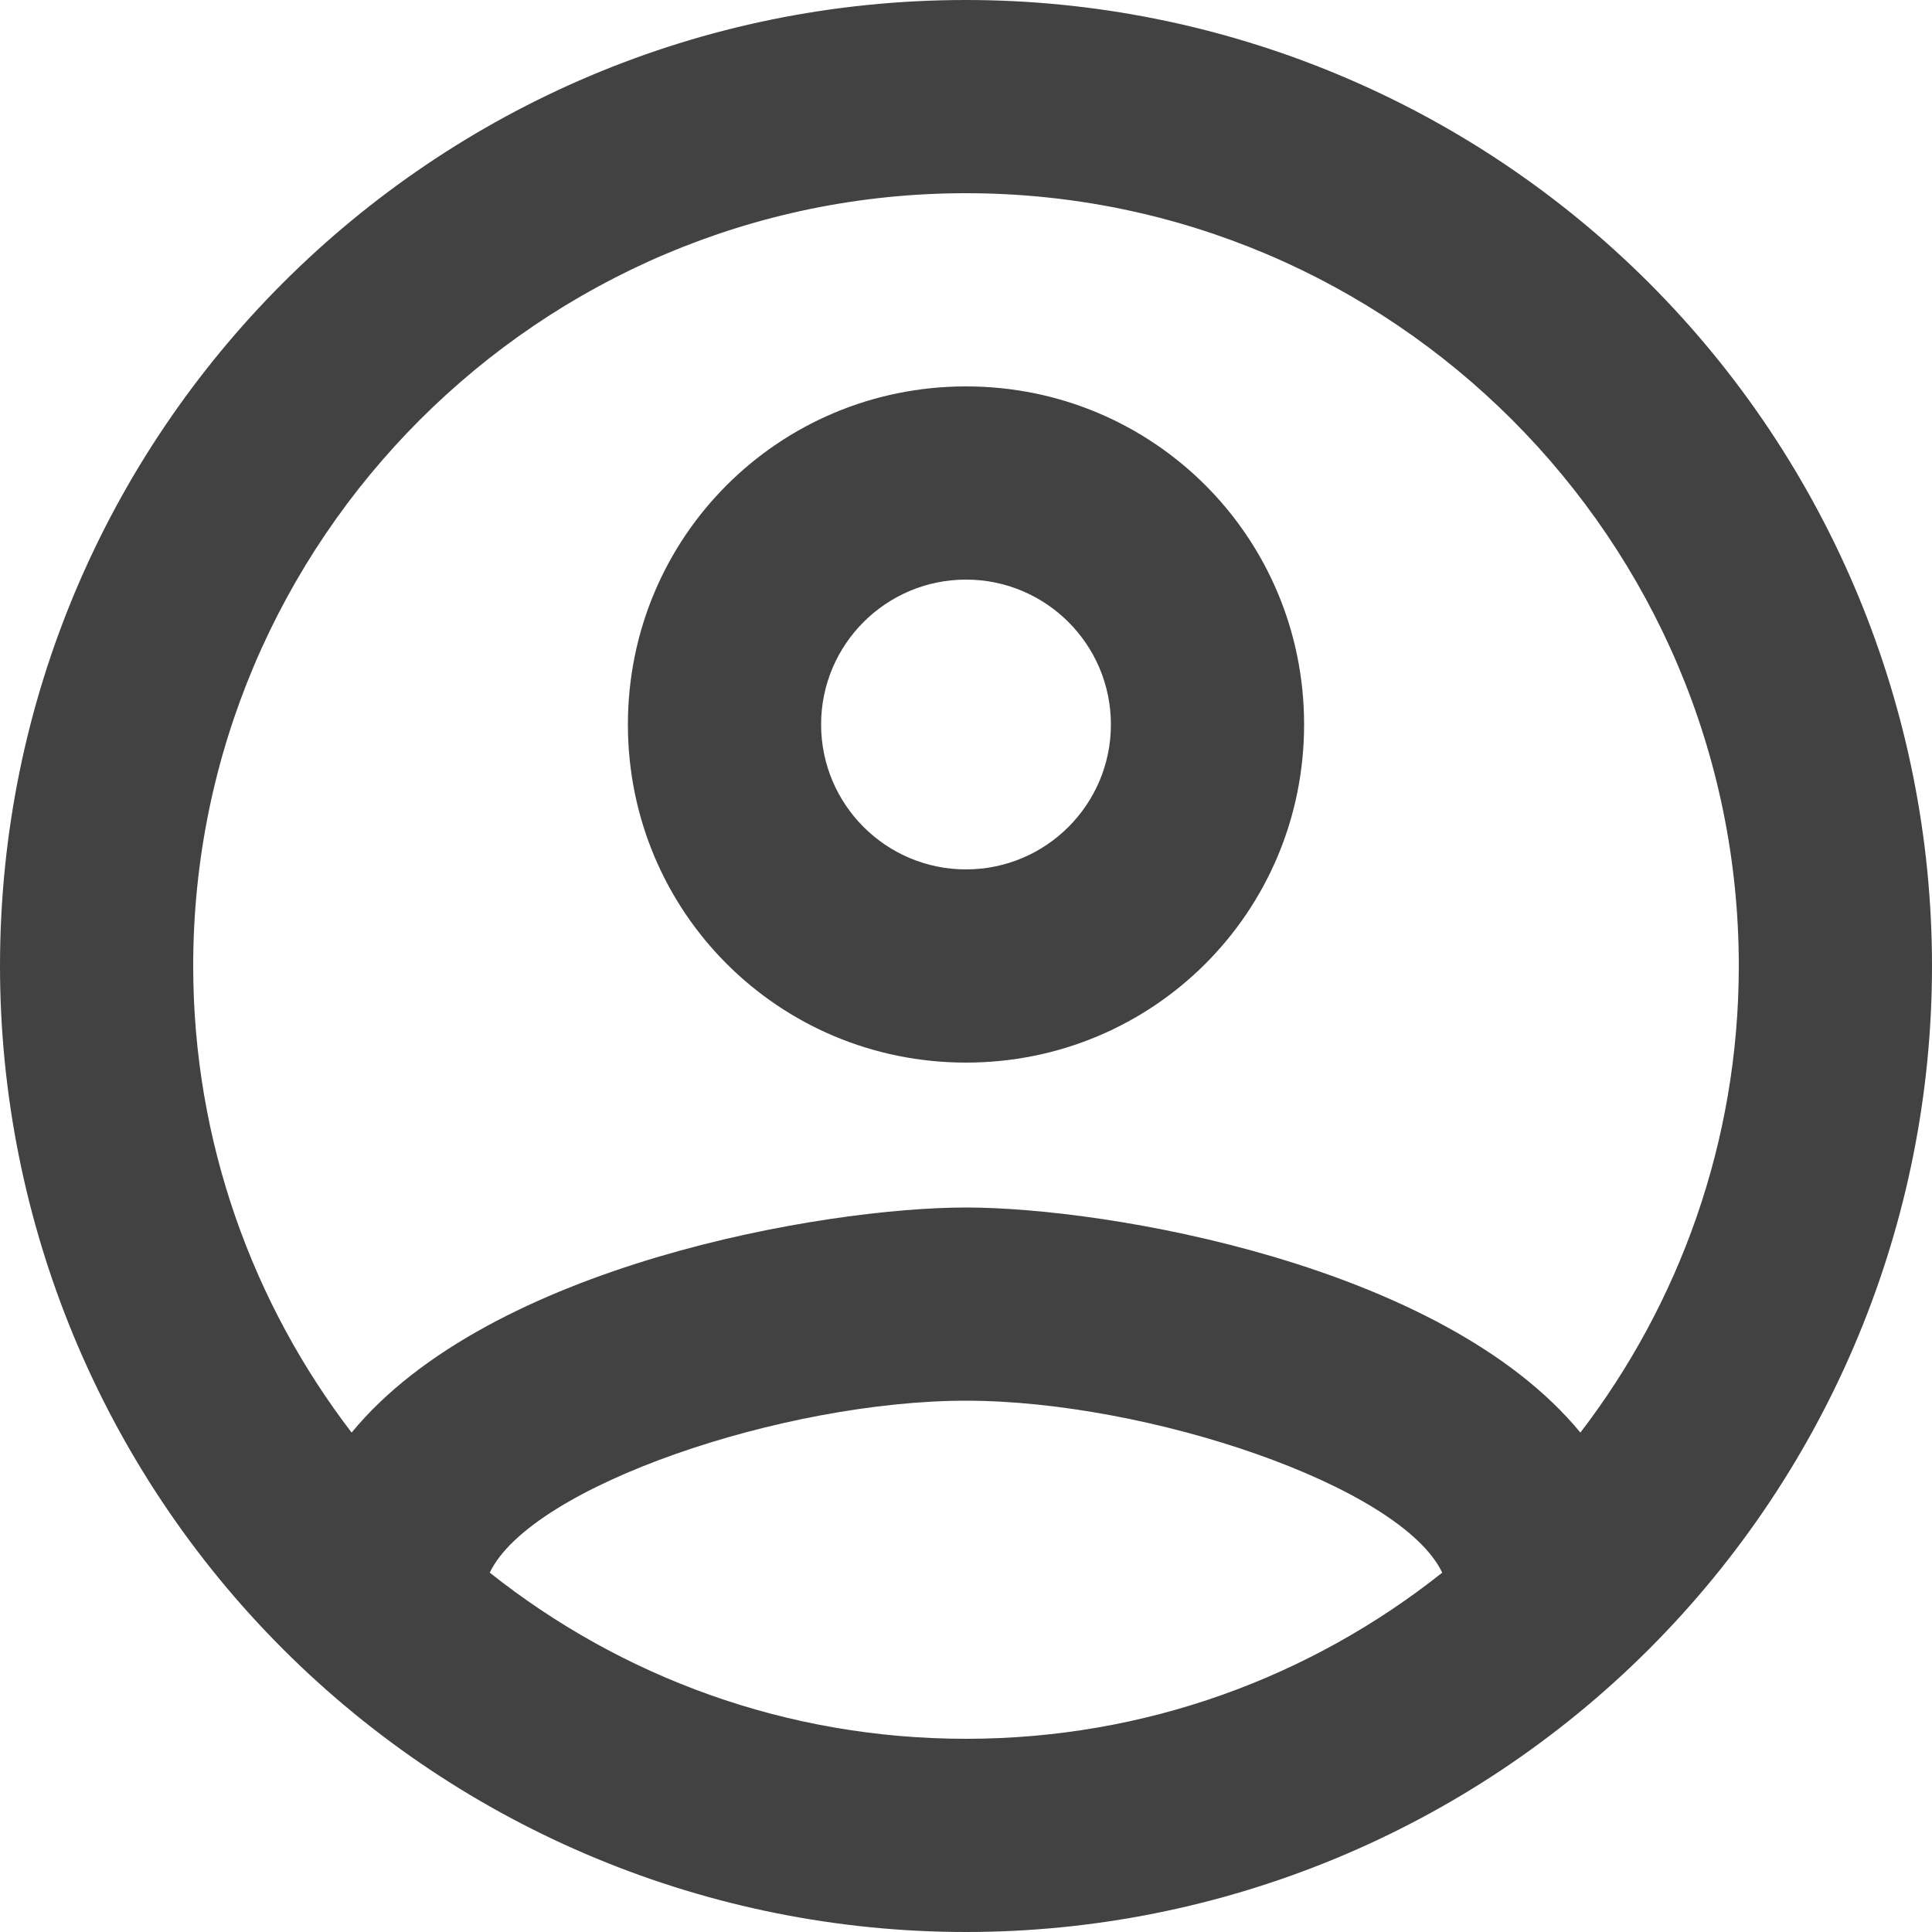 <?xml version="1.0" encoding="UTF-8"?>
<svg width="20px" height="20px" viewBox="0 0 20 20" version="1.1" xmlns="http://www.w3.org/2000/svg" xmlns:xlink="http://www.w3.org/1999/xlink">
    <title>29B02CFC-E797-4F0C-843C-0B0CDE83687A</title>
    <g id="Page-1" stroke="none" stroke-width="1" fill="none" fill-rule="evenodd">
        <g id="92_Quote-Empty" transform="translate(-1299, -21)">
            <g id="Group-5" transform="translate(1290.5, 21)">
                <g id="Group-119" transform="translate(8.5, 0)">
                    <rect id="Rectangle" x="0" y="0" width="20" height="20"></rect>
                    <path d="M10,0 C4.477,0 0,4.477 0,10 C0,12.652 1.054,15.196 2.929,17.071 C4.804,18.946 7.348,20 10,20 C12.652,20 15.196,18.946 17.071,17.071 C18.946,15.196 20,12.652 20,10 C20,7.348 18.946,4.804 17.071,2.929 C15.196,1.054 12.652,0 10,0 M5.07,16.28 C5.5,15.38 8.12,14.5 10,14.5 C11.88,14.5 14.5,15.38 14.93,16.28 C13.57,17.36 11.86,18 10,18 C8.14,18 6.43,17.36 5.07,16.28 M16.36,14.83 C14.93,13.09 11.46,12.5 10,12.5 C8.54,12.5 5.07,13.09 3.64,14.83 C2.62,13.5 2,11.82 2,10 C2,5.59 5.59,2 10,2 C14.41,2 18,5.59 18,10 C18,11.82 17.38,13.5 16.36,14.83 M10,4 C8.06,4 6.5,5.56 6.5,7.5 C6.5,9.44 8.06,11 10,11 C11.94,11 13.5,9.44 13.5,7.5 C13.5,5.56 11.94,4 10,4 M10,9 C9.172,9 8.5,8.328 8.5,7.5 C8.5,6.672 9.172,6 10,6 C10.828,6 11.5,6.672 11.5,7.5 C11.5,8.328 10.828,9 10,9 Z" id="Shape" fill="#424242" fill-rule="nonzero"></path>
                </g>
            </g>
        </g>
    </g>
</svg>